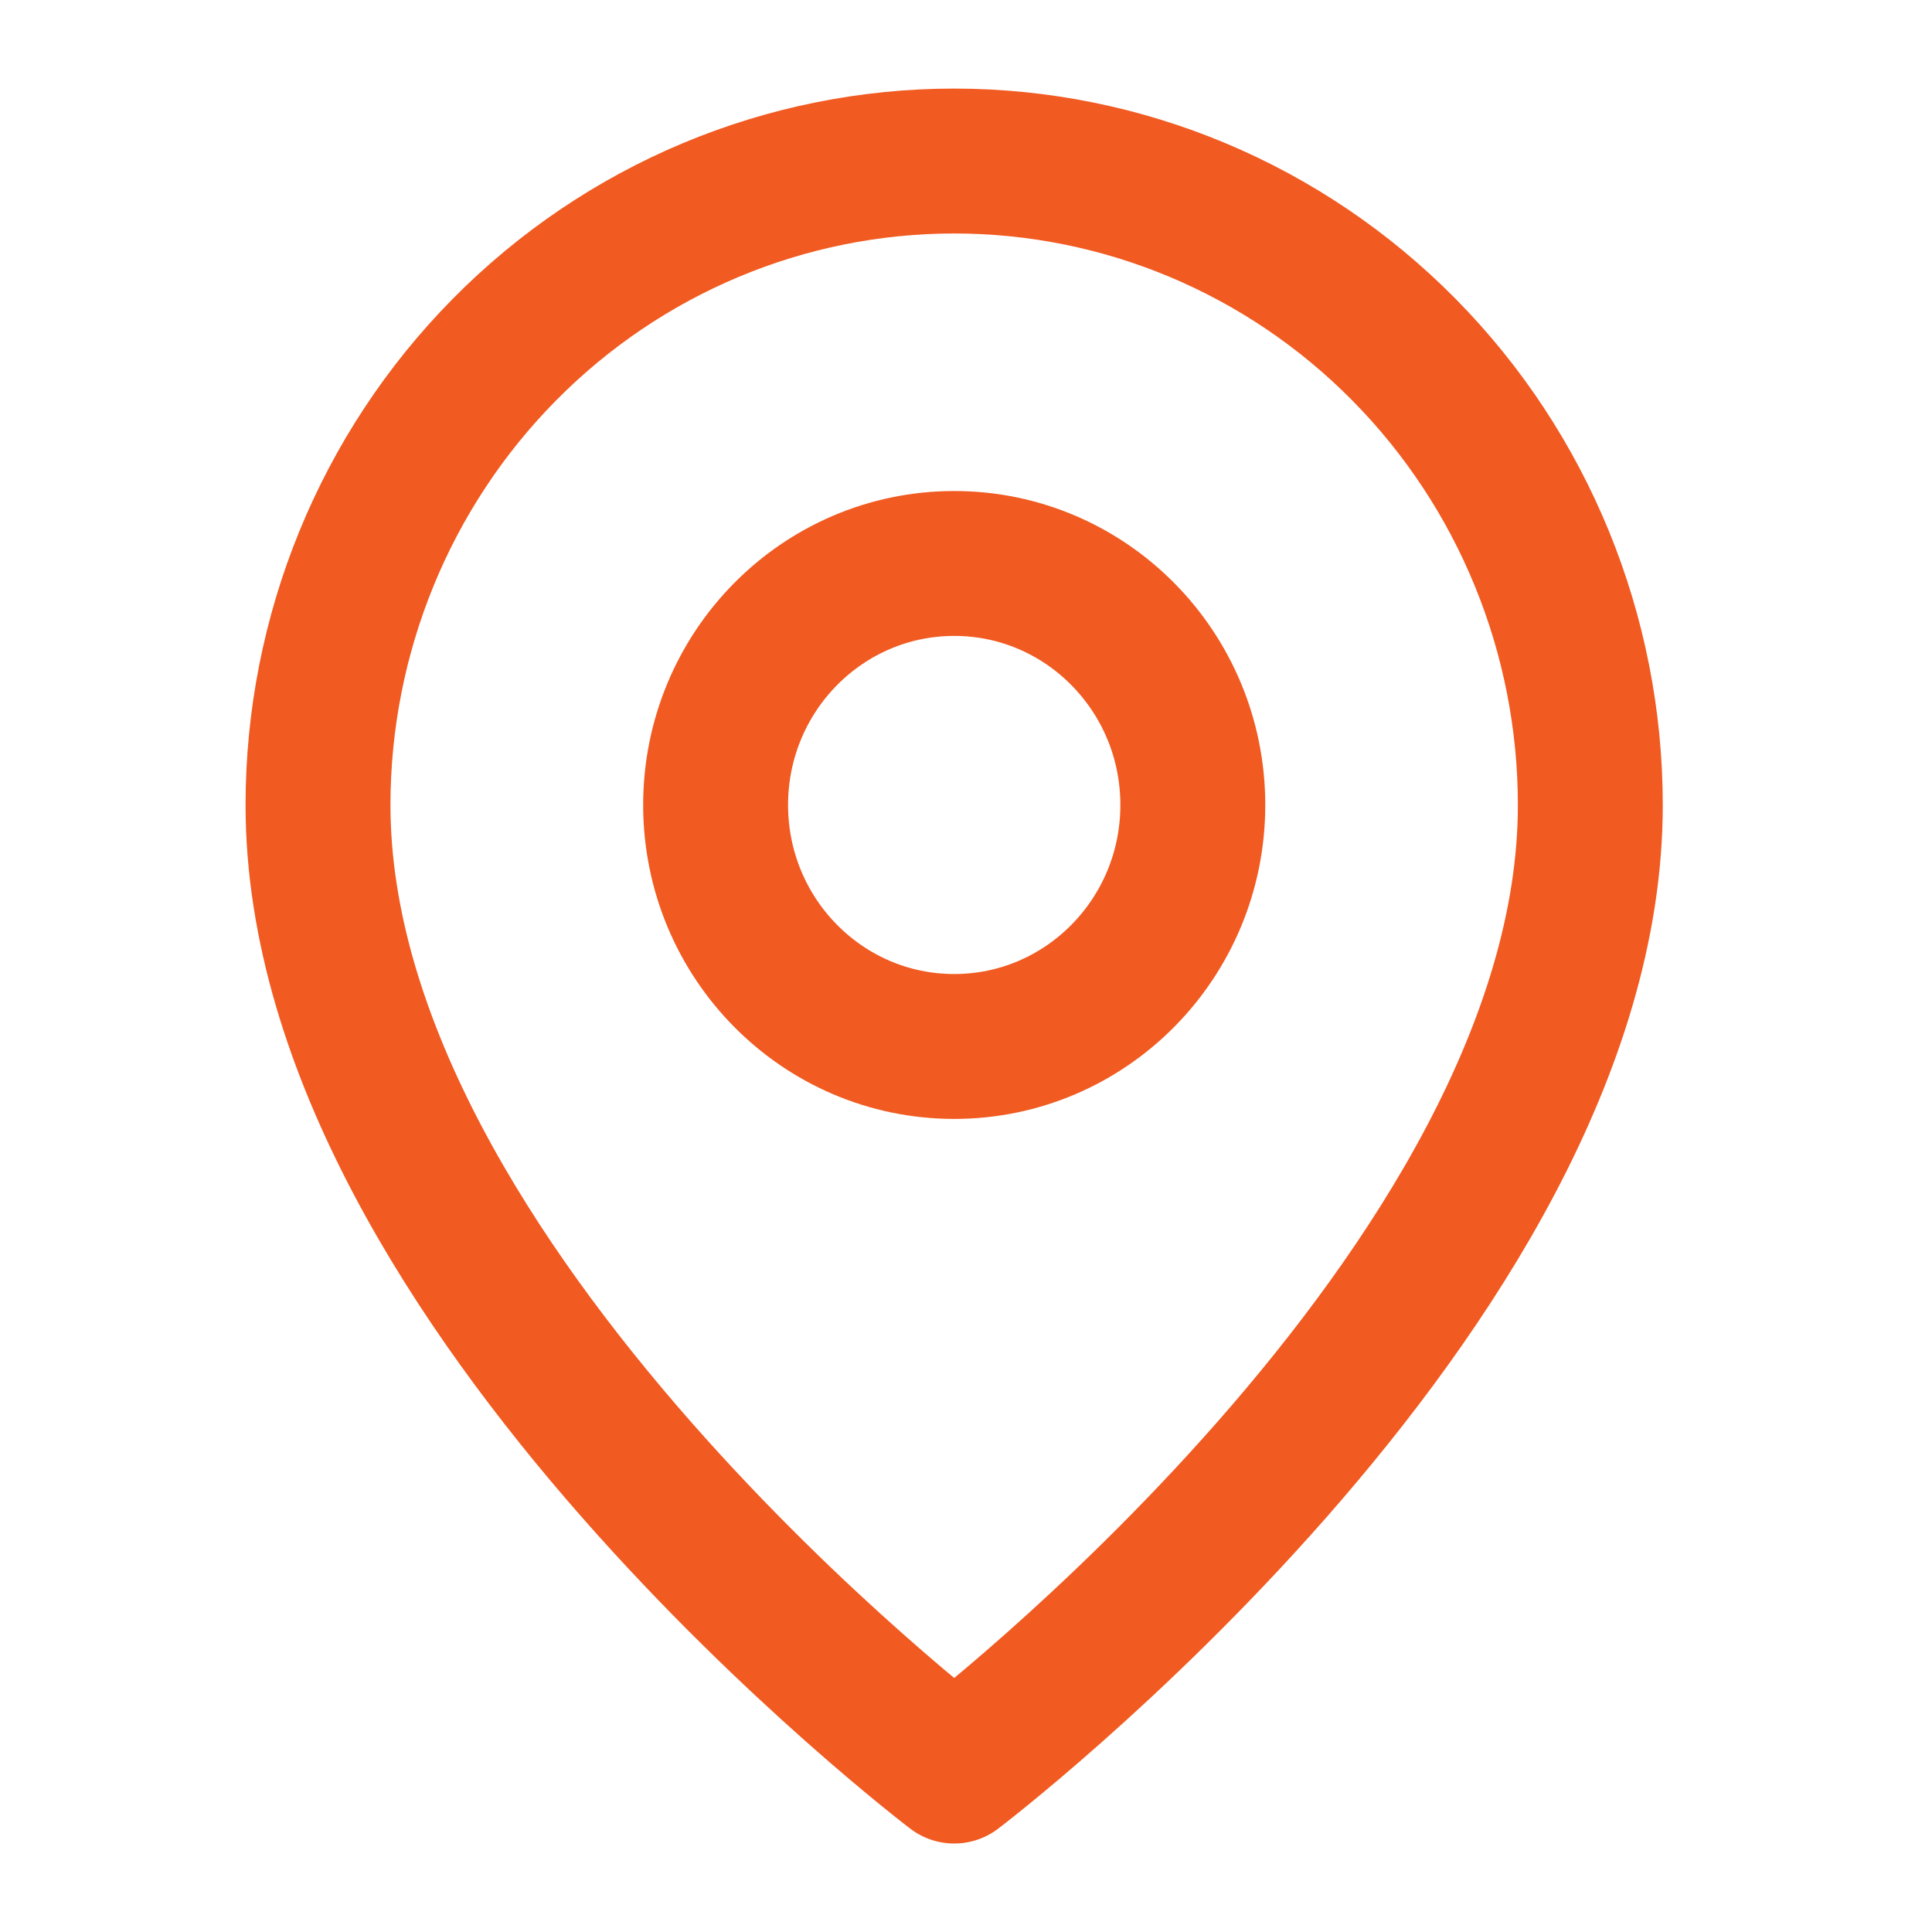 <svg width="20" height="20" viewBox="0 0 20 20" fill="none" xmlns="http://www.w3.org/2000/svg">
<path d="M16.463 8.334C16.463 13.334 9.878 18.334 9.878 18.334C9.878 18.334 3.292 13.334 3.292 8.334C3.292 6.566 3.986 4.87 5.221 3.62C6.456 2.369 8.131 1.667 9.878 1.667C11.624 1.667 13.299 2.369 14.534 3.62C15.769 4.87 16.463 6.566 16.463 8.334V8.334Z" stroke="#f15a21" stroke-width="1.5" stroke-linecap="round" stroke-linejoin="round"/>
<path d="M9.878 10.833C11.242 10.833 12.348 9.714 12.348 8.333C12.348 6.952 11.242 5.833 9.878 5.833C8.514 5.833 7.408 6.952 7.408 8.333C7.408 9.714 8.514 10.833 9.878 10.833Z" stroke="#f15a21" stroke-width="1.5" stroke-linecap="round" stroke-linejoin="round"/>
</svg>

